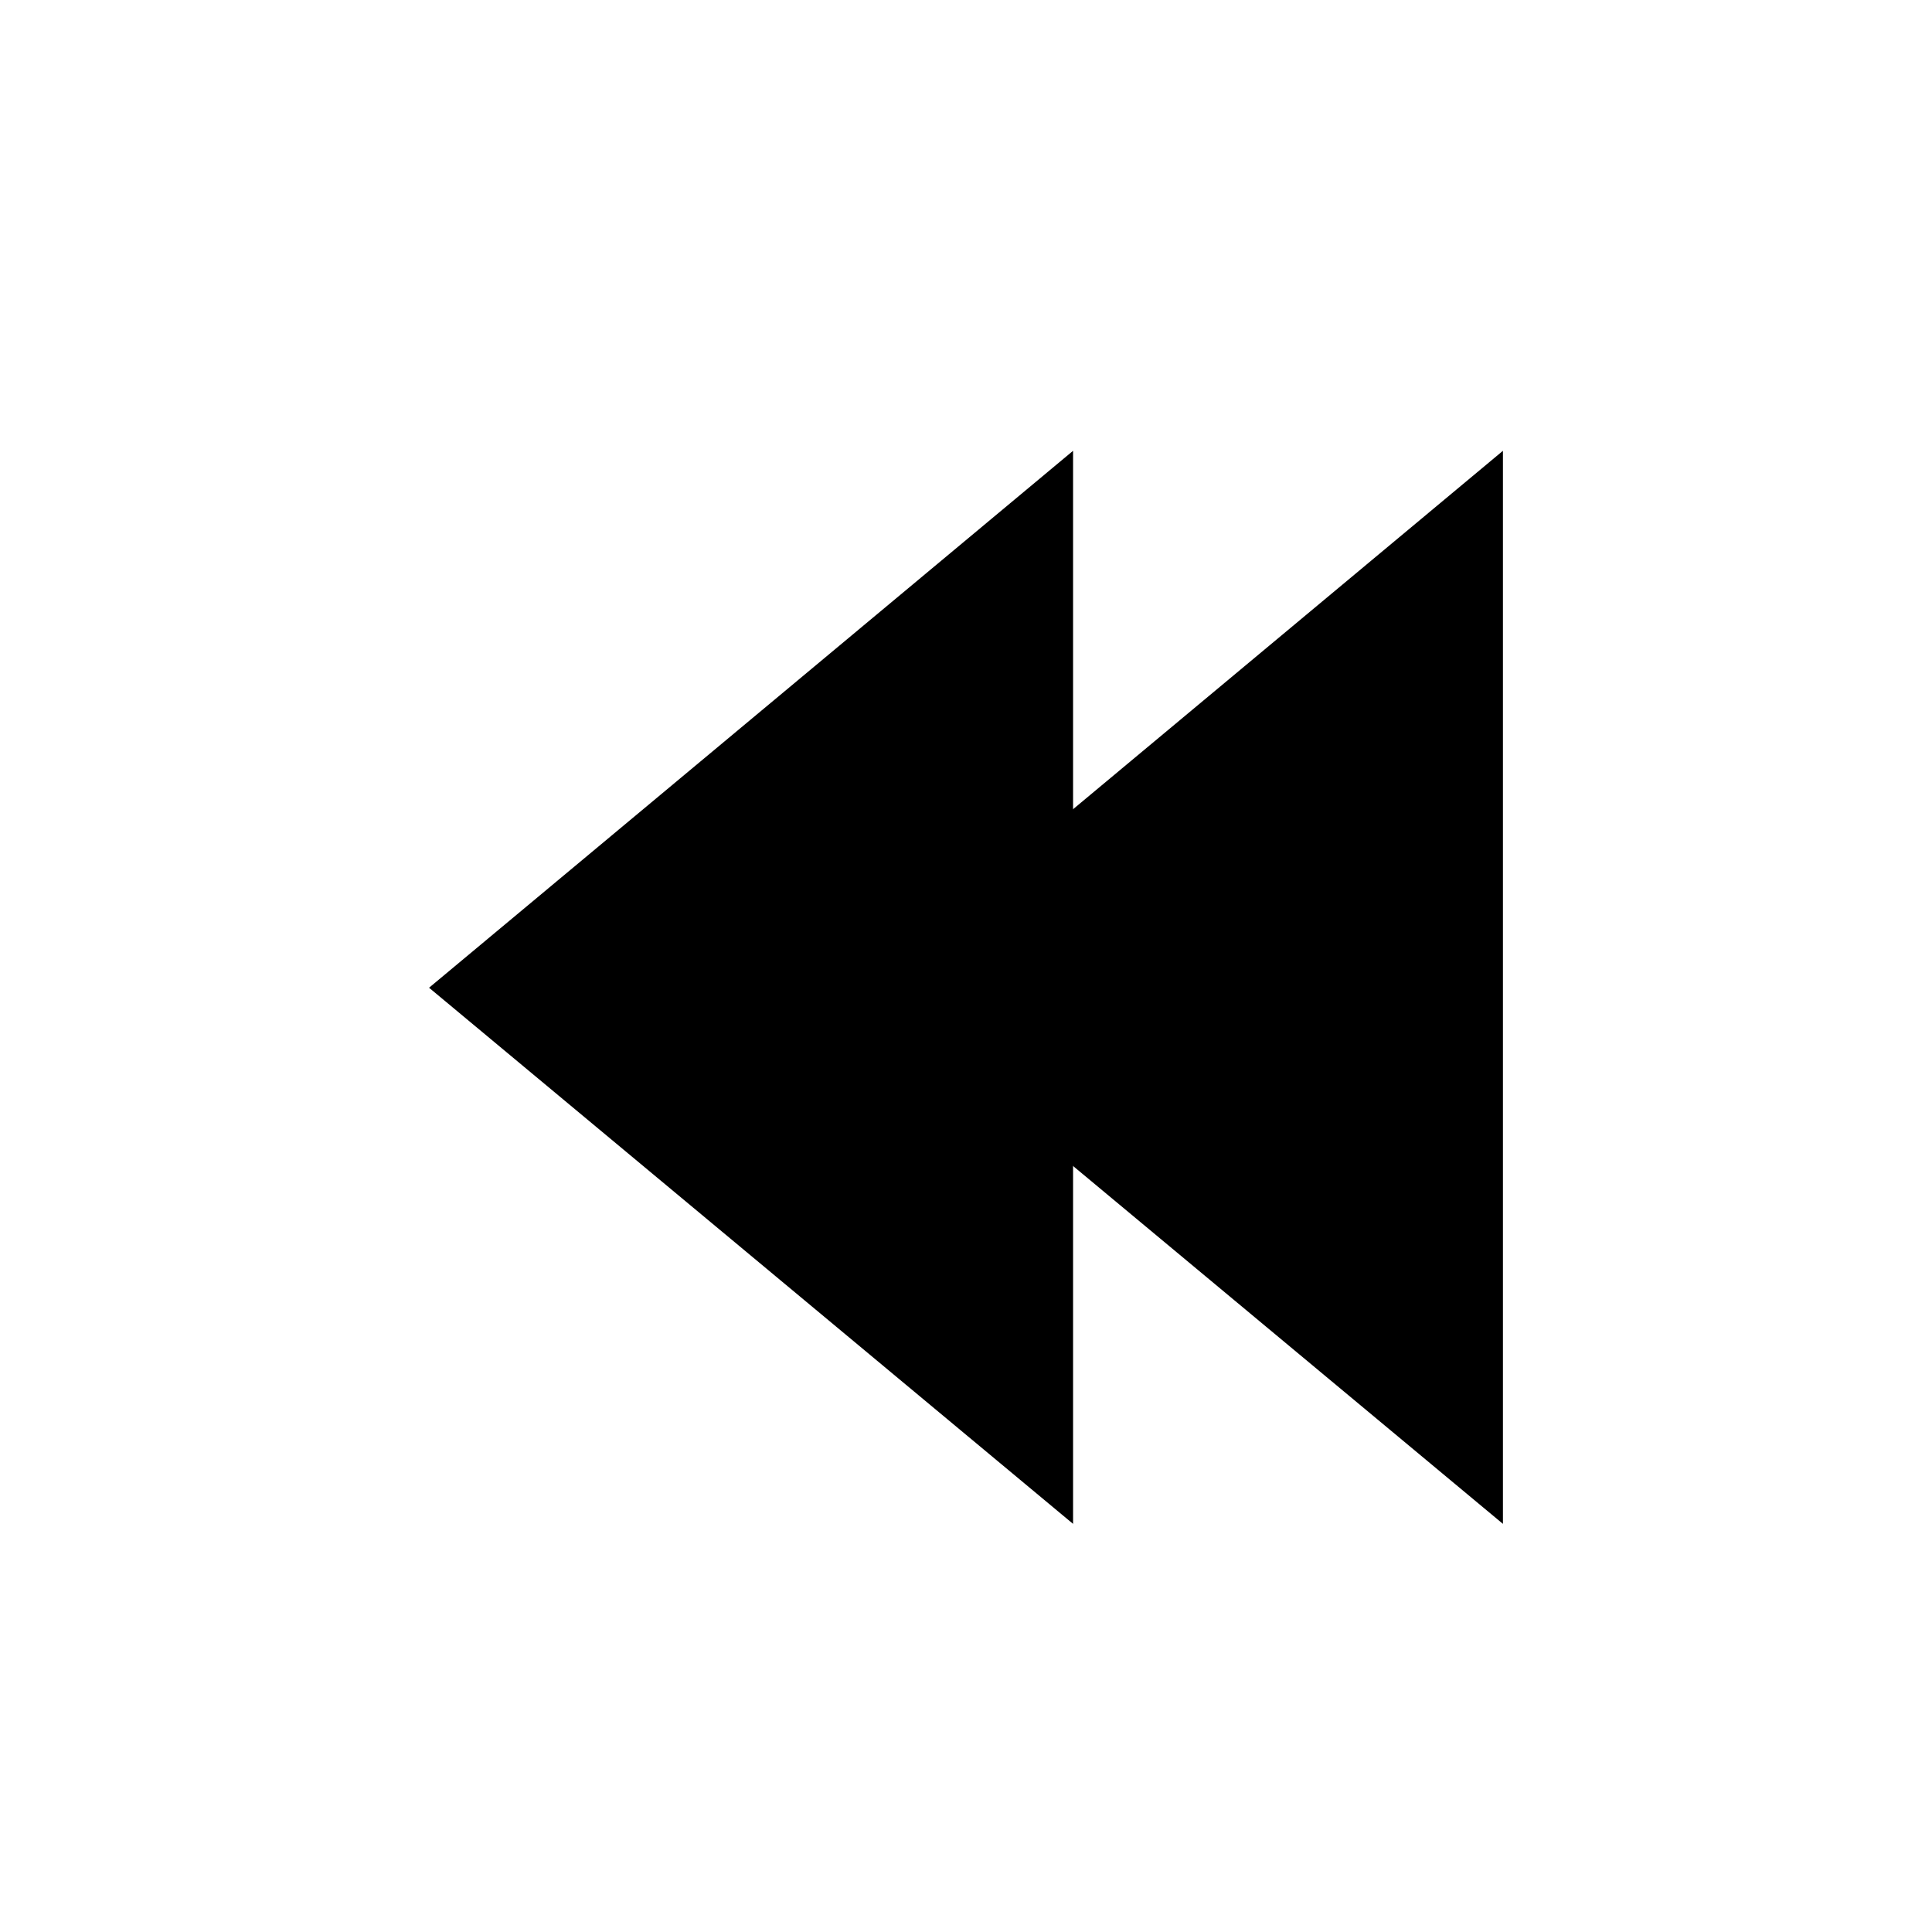 <svg xmlns="http://www.w3.org/2000/svg" width="24" height="24" viewBox="0 0 24 24"><title>backwards</title><polygon points="18.67 18.93 10.67 12.27 18.67 5.6 18.67 18.93" style="fill-rule:evenodd"/><polygon points="13.33 18.93 5.33 12.27 13.33 5.6 13.33 18.93" style="fill-rule:evenodd"/></svg>